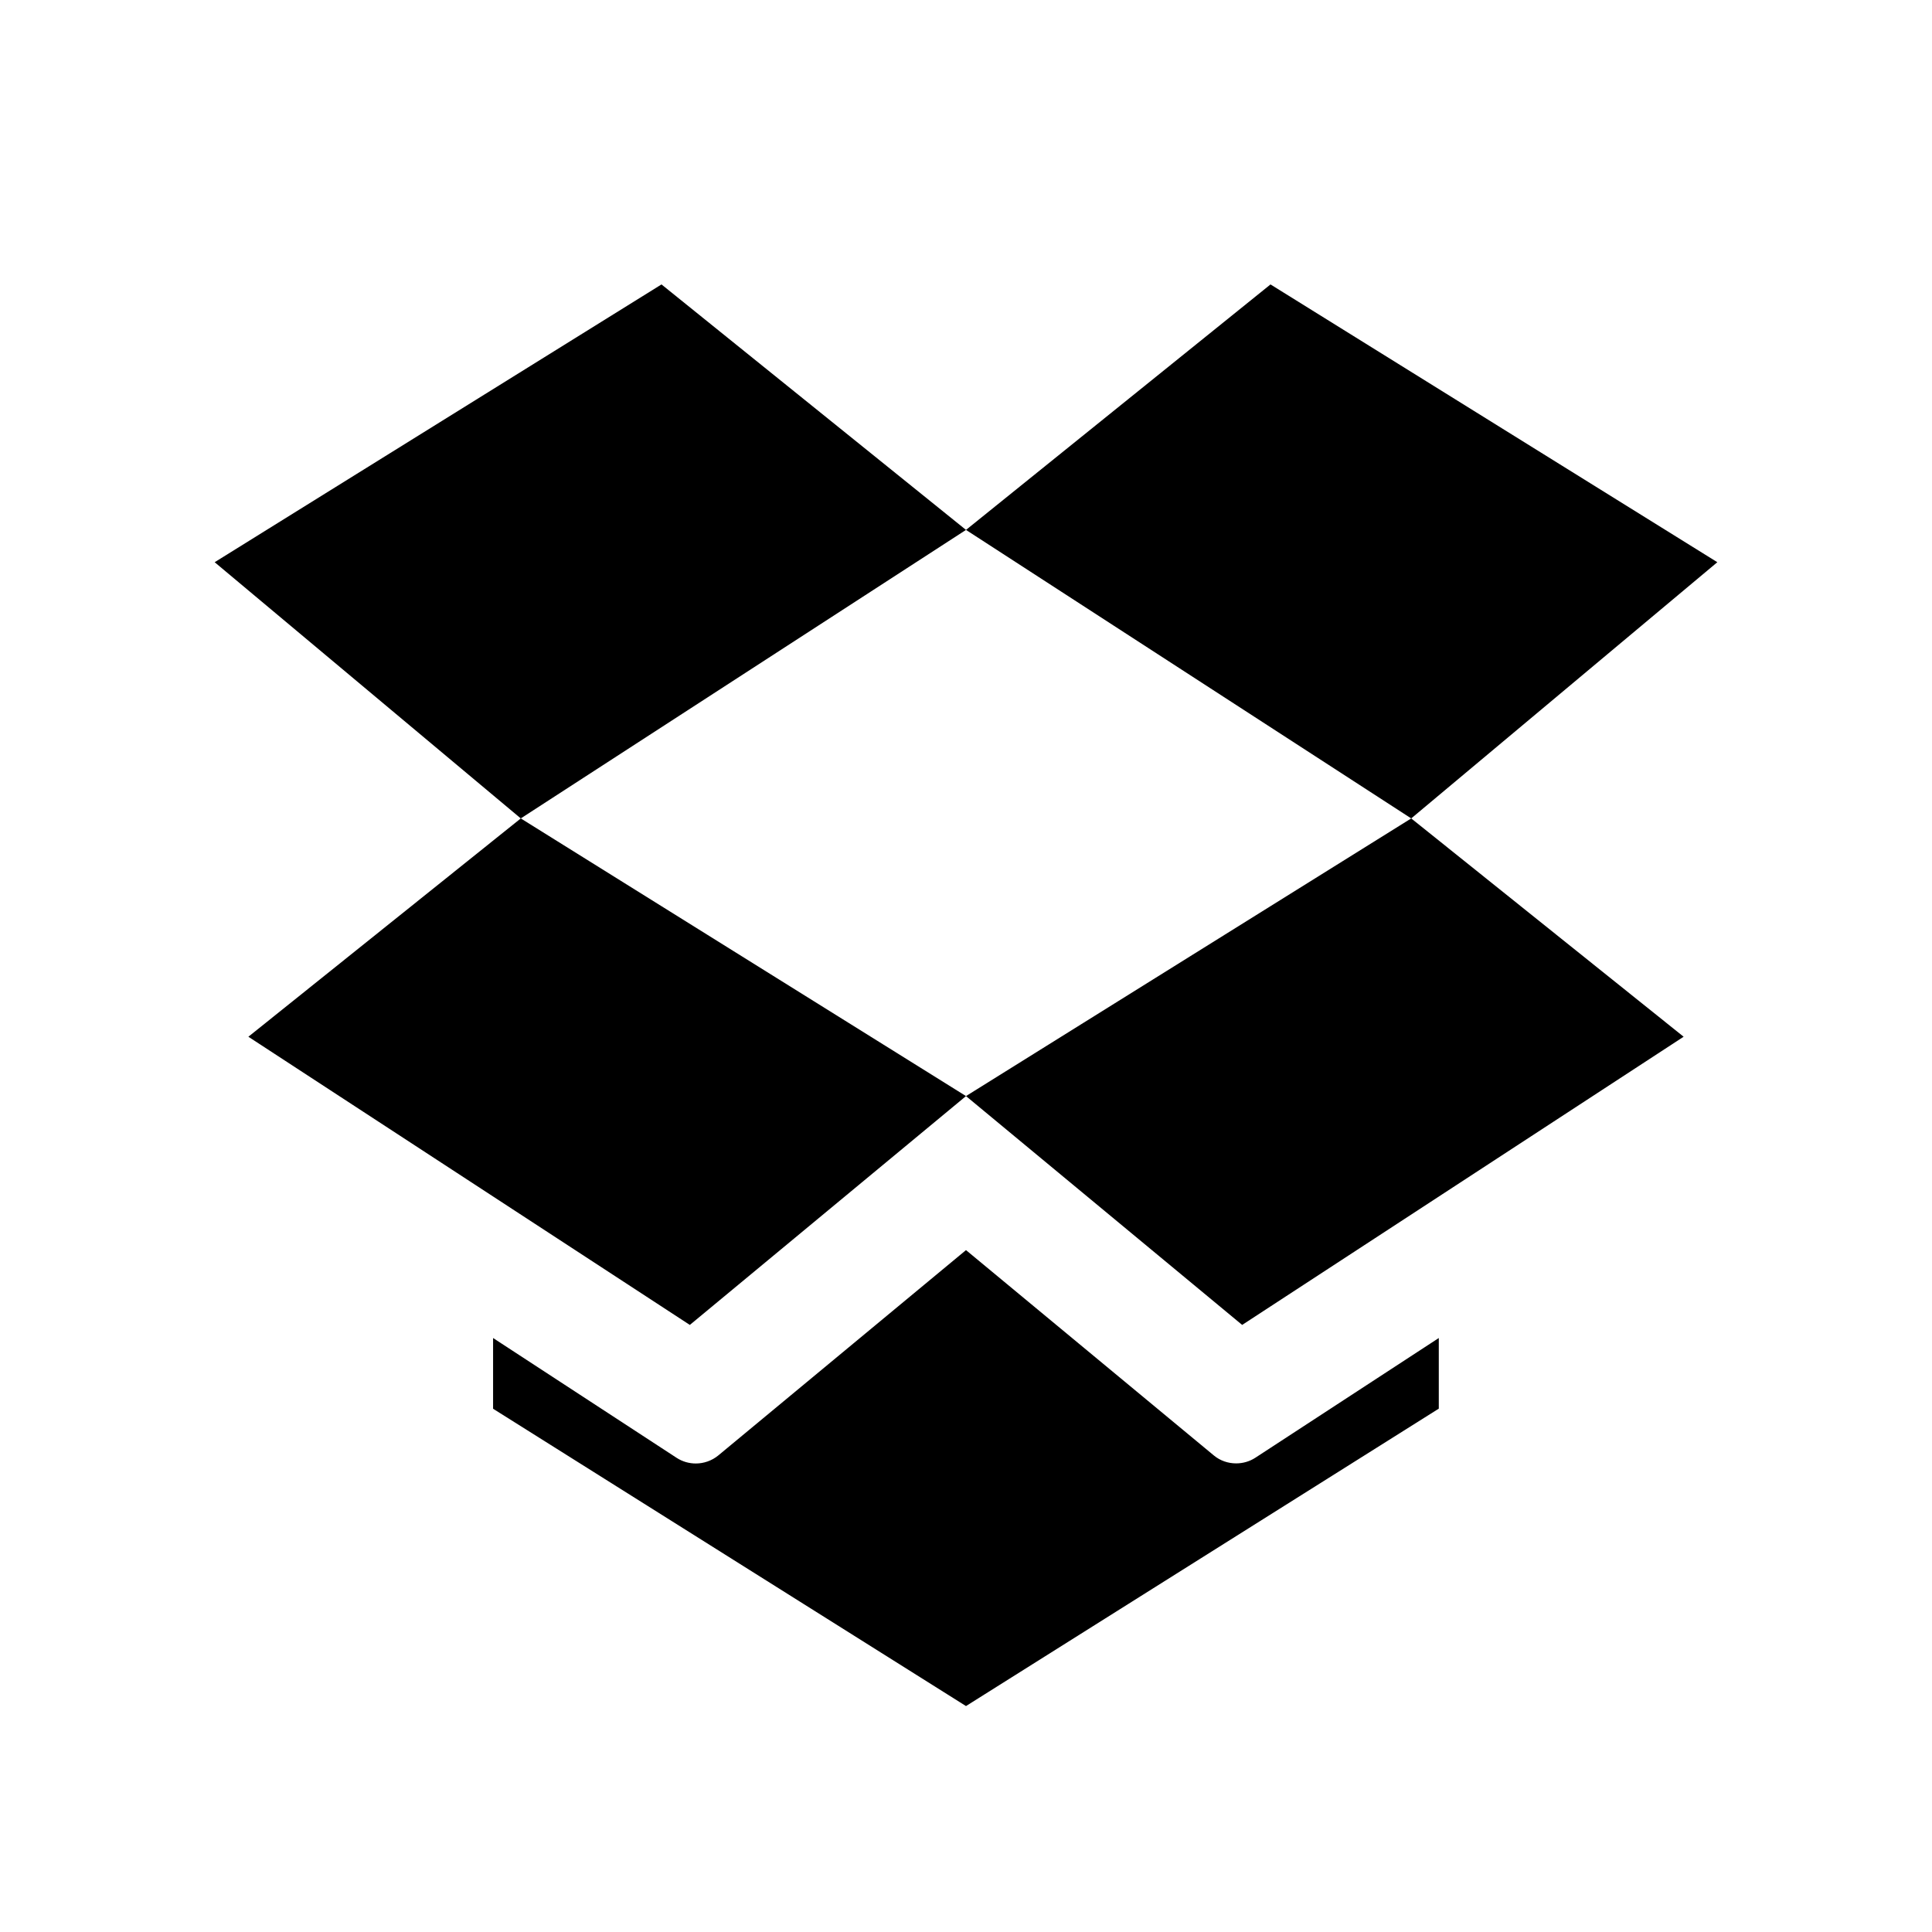 <?xml version="1.0" encoding="UTF-8" standalone="no"?><!DOCTYPE svg PUBLIC "-//W3C//DTD SVG 1.1//EN" "http://www.w3.org/Graphics/SVG/1.1/DTD/svg11.dtd"><svg width="100%" height="100%" viewBox="0 0 18 18" version="1.1" xmlns="http://www.w3.org/2000/svg" xmlns:xlink="http://www.w3.org/1999/xlink" xml:space="preserve" style="fill-rule:evenodd;clip-rule:evenodd;stroke-linejoin:round;stroke-miterlimit:1.414;"><path id="artboard-1" d="M6.163,2.65l-4.163,2.588l2.852,2.387l4.148,-2.688l-2.837,-2.287ZM11.517,13.634c-0.074,0 -0.148,-0.024 -0.208,-0.074l-2.309,-1.913l-2.309,1.914c-0.06,0.049 -0.135,0.074 -0.208,0.074c-0.062,0 -0.124,-0.017 -0.178,-0.052l-1.711,-1.117l0,0.659l4.406,2.77l4.405,-2.771l0,-0.658l-1.71,1.116c-0.054,0.035 -0.116,0.052 -0.178,0.052ZM16,5.238l-4.163,-2.588l-2.837,2.287l4.148,2.688l2.852,-2.387ZM9,10.212l2.573,2.132l4.113,-2.685l-2.538,-2.034l-4.148,2.587ZM6.427,12.344l2.573,-2.132l-4.148,-2.587l-2.538,2.034l4.113,2.685Z" style="fill:#000;"/></svg>